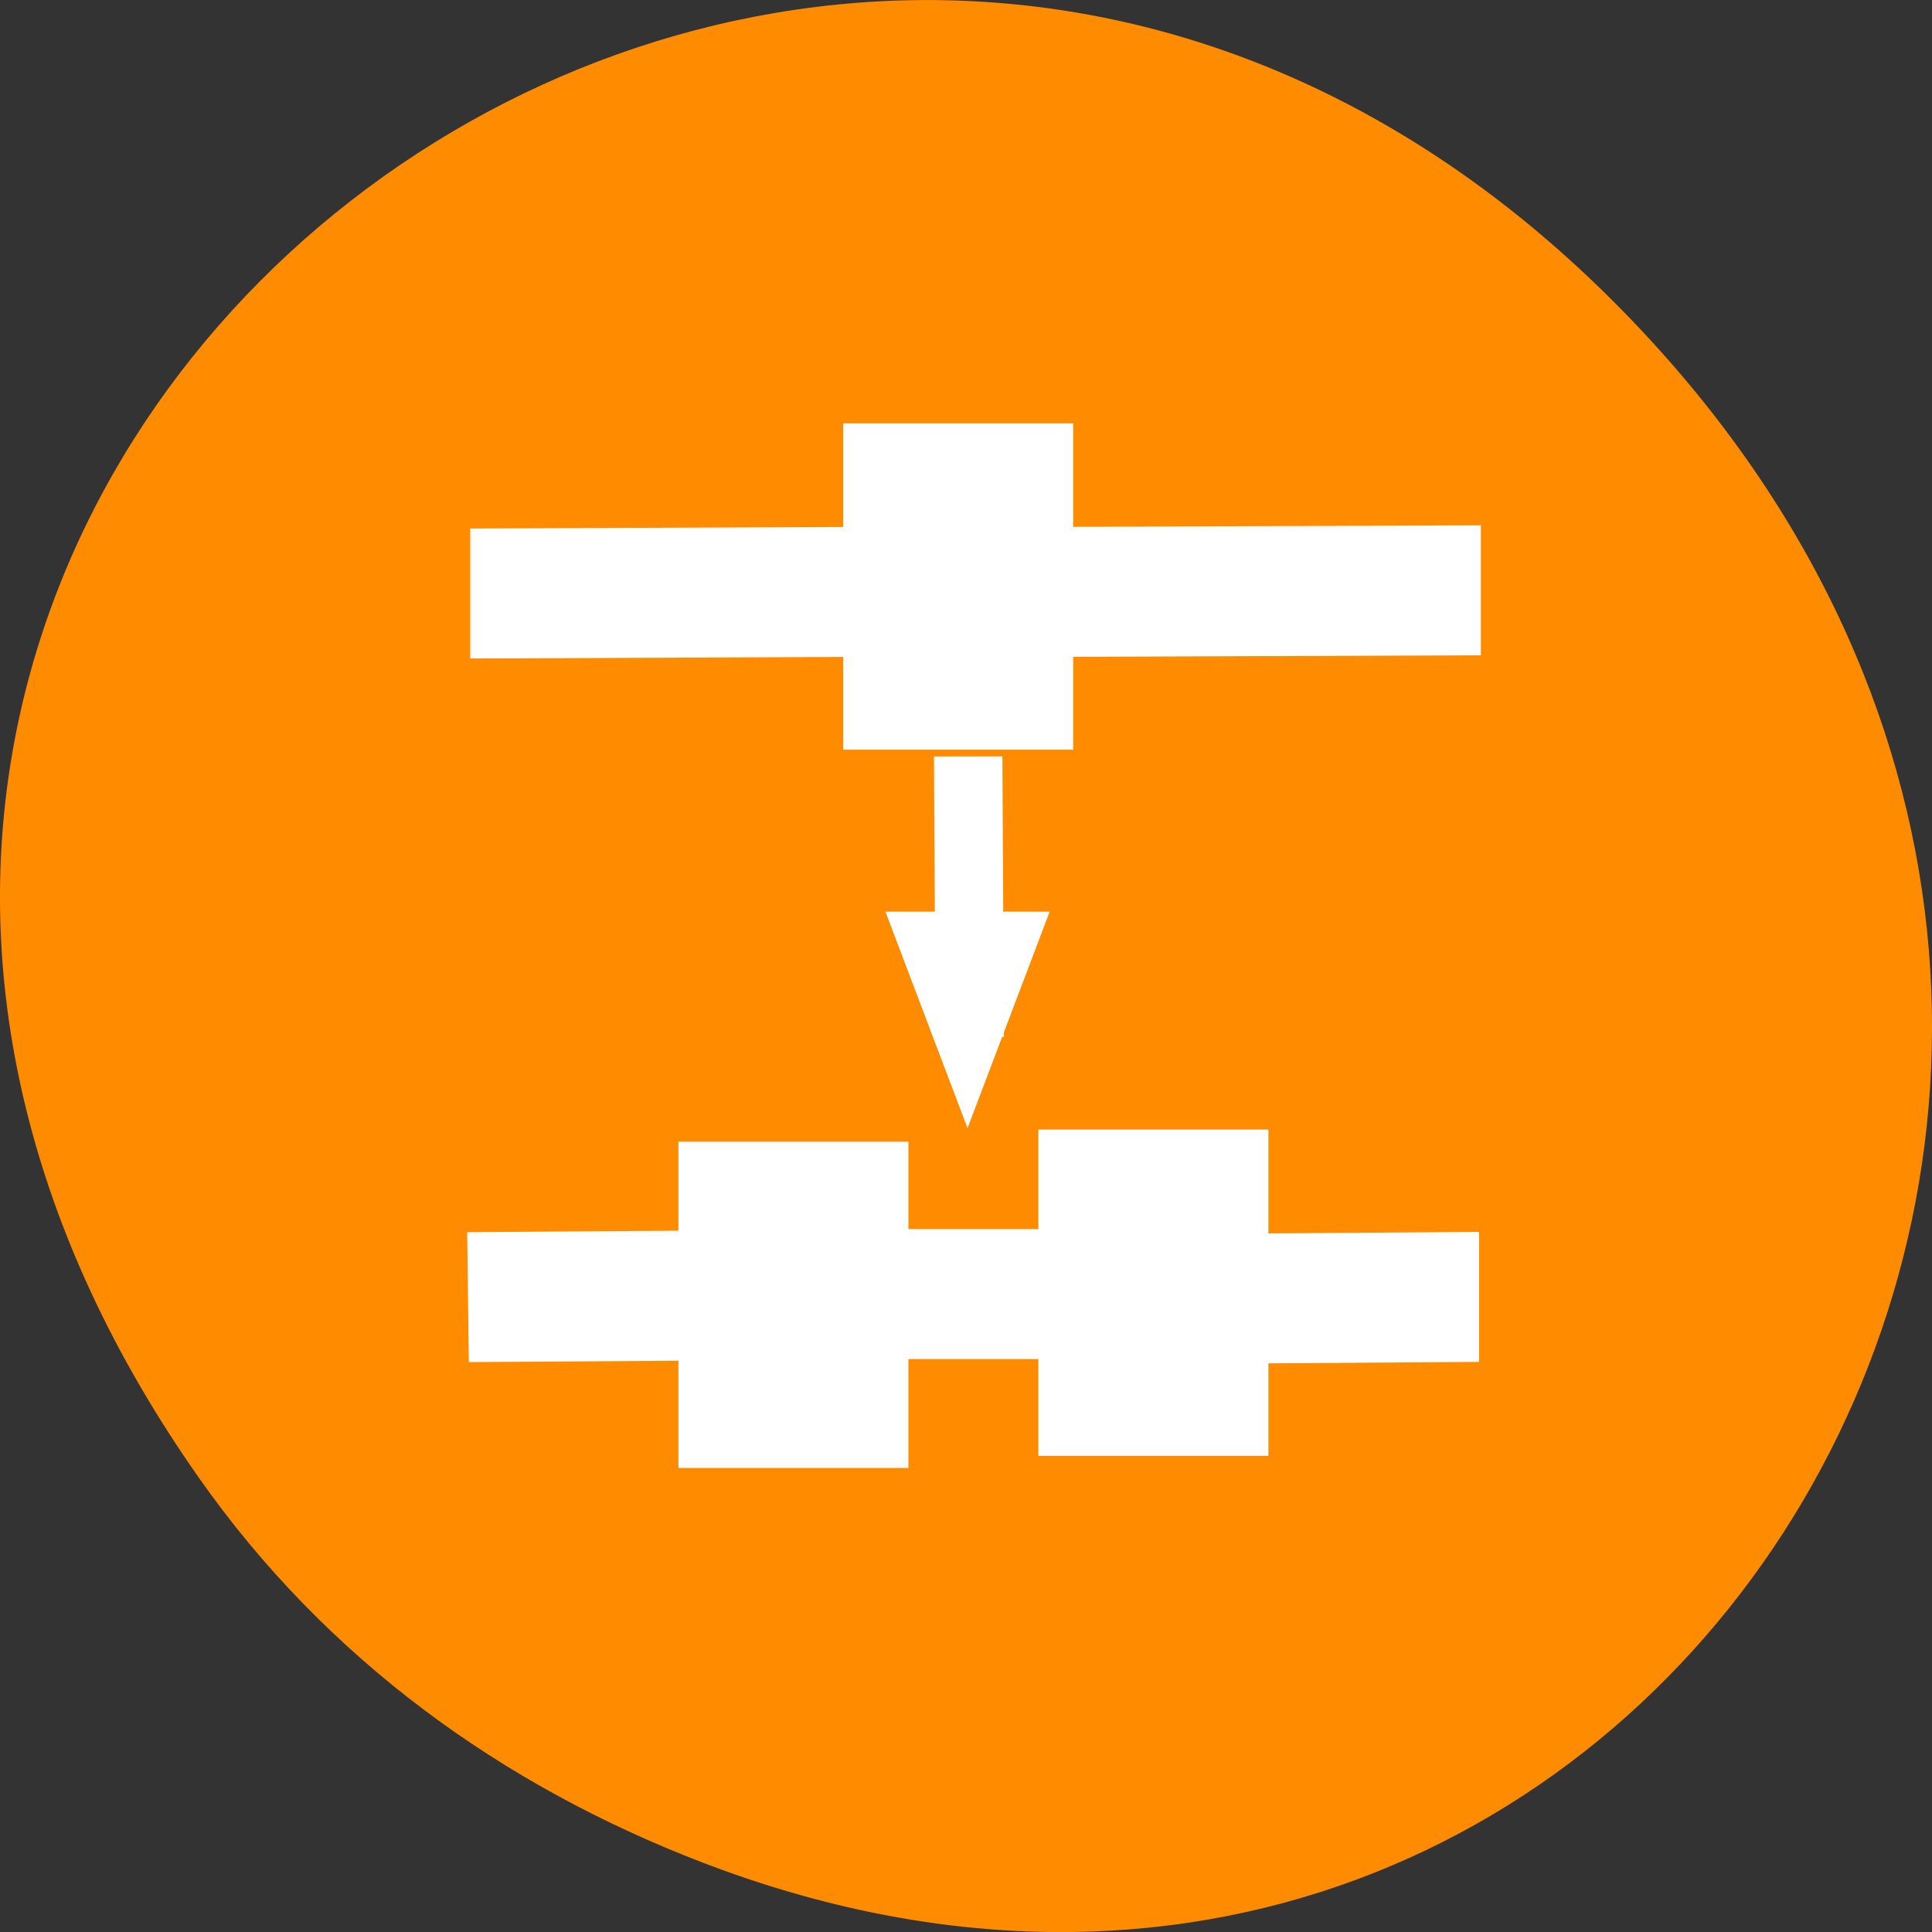 <svg xmlns="http://www.w3.org/2000/svg" viewBox="0 0 256 256"><rect x="0" y="0" width="256" height="256" fill="#333333" stroke="none"/><defs><clipPath><path d="m 27.707 56.824 h 82.29 v 139.69 h -82.29"/></clipPath><clipPath><path d="m 74 56.824 h 129 v 139.69 h -129"/></clipPath><clipPath><path d="m 148 97 h 77.63 v 24 h -77.62"/></clipPath><clipPath><path d="m 171 132 h 54.625 v 24 h -54.625"/></clipPath></defs><g transform="translate(0 -796.36)"><path d="m 26.373 992.2 c -92.05 -130.93 77.948 -263.6 186.39 -156.91 c 102.17 100.51 7.449 256.68 -119.69 207.86 -26.526 -10.185 -49.802 -26.914 -66.7 -50.948 z" style="fill:#ff8c00;color:#000"/><g transform="matrix(4.311 0 0 6.562 25.808 717.28)" style="fill:#fff;stroke:#fff"><g style="fill-rule:evenodd"><path d="m 39.03,23.16 -12.656,0.031 v 1.625 L 39.03,24.785 V 23.16 z M 20.311,23.191 8.967,23.222 v 1.625 l 11.344,-0.031 v -1.625 z"/><path d="m 22.2,27.646 h 1.884 v 6.772 H 22.2 z" transform="matrix(0.729 -0.001 0.006 0.729 6.739 7.559)"/></g><path d="m 30.601,32.665 1.298,2.249 1.298,2.249 H 30.6 28.003 l 1.298,-2.249 z" transform="matrix(-0.729 0 -0 -0.729 46.06 57.916)"/><path d="m 8.883,37.429 0.031,1.625 6.769,-0.03 v -1.625 z m 23.278,0.031 v 1.625 l 6.815,-0.031 v -1.625 z" style="fill-rule:evenodd"/><path d="m 15.365 35.604 h 6.07 v 5.589 h -6.07 z"/><path d="m 26.43 35.36 h 6.07 v 5.589 h -6.07 z"/><path d="m 20.43 21.1 h 6.07 v 5.589 h -6.07 z"/><path d="m 21.23,37.37 0.031,1.625 h 5.584 V 37.37 z" style="fill-rule:evenodd"/></g></g></svg>